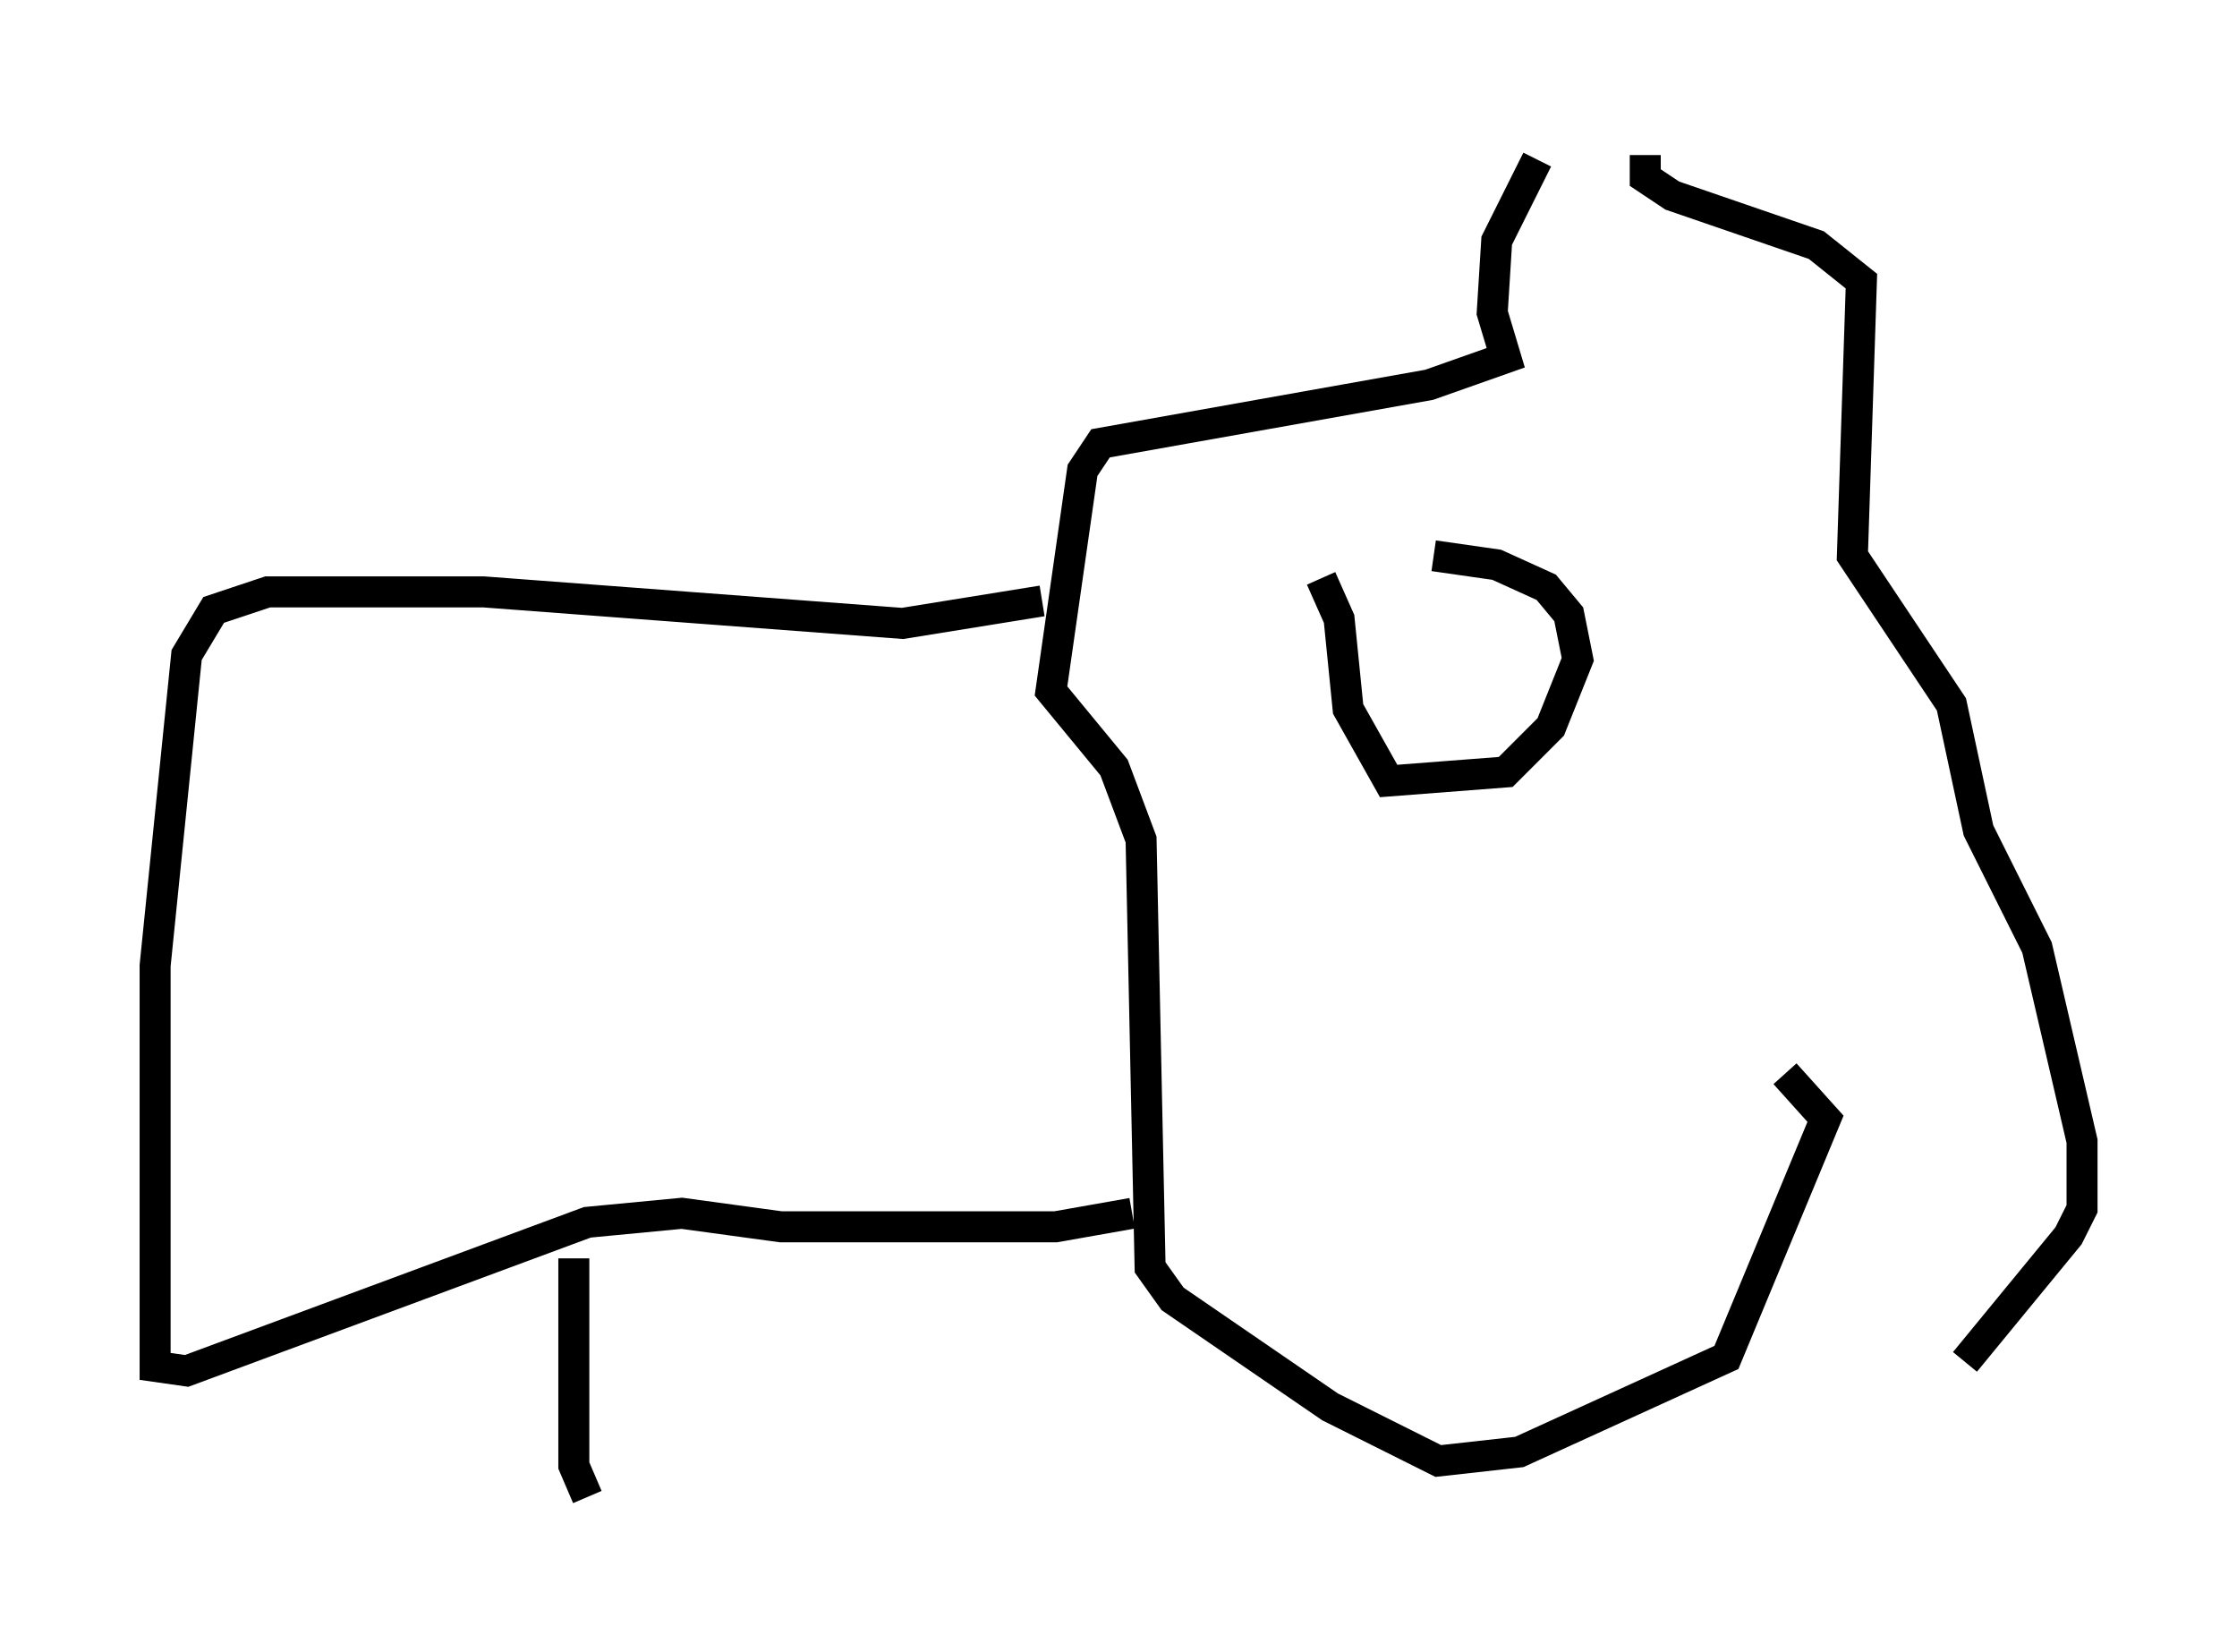 <?xml version="1.0" encoding="utf-8" ?>
<svg baseProfile="full" height="53.285" version="1.1" width="72.167" xmlns="http://www.w3.org/2000/svg" xmlns:ev="http://www.w3.org/2001/xml-events" xmlns:xlink="http://www.w3.org/1999/xlink"><defs /><rect fill="white" height="53.285" width="72.167" x="0" y="0" /><path d="M43.782, 19.089 m2.469, -1.162 l2.034, 0.291 1.598, 0.726 l0.726, 0.872 0.291, 1.453 l-0.872, 2.179 -1.453, 1.453 l-3.777, 0.291 -1.307, -2.324 l-0.291, -2.905 -0.581, -1.307 m10.458, -13.654 l0.0, 0.726 0.872, 0.581 l4.648, 1.598 1.453, 1.162 l-0.291, 8.86 3.196, 4.793 l0.872, 4.067 1.888, 3.777 l1.453, 6.246 0.0, 2.179 l-0.436, 0.872 -3.341, 4.067 m-13.799, -38.782 l-1.307, 2.615 -0.145, 2.324 l0.436, 1.453 -2.469, 0.872 l-10.603, 1.888 -0.581, 0.872 l-1.017, 7.117 2.034, 2.469 l0.872, 2.324 0.291, 13.799 l0.726, 1.017 5.084, 3.486 l3.486, 1.743 2.615, -0.291 l6.682, -3.05 3.196, -7.698 l-1.307, -1.453 m-23.966, -15.251 l-4.503, 0.726 -13.508, -1.017 l-6.972, 0.0 -1.743, 0.581 l-0.872, 1.453 -1.017, 10.022 l0.0, 12.927 1.017, 0.145 l12.927, -4.793 3.05, -0.291 l3.196, 0.436 8.86, 0.0 l2.469, -0.436 m-18.011, 1.453 l0.0, 6.682 0.436, 1.017 " fill="none" stroke="black" stroke-width="1" /></svg>